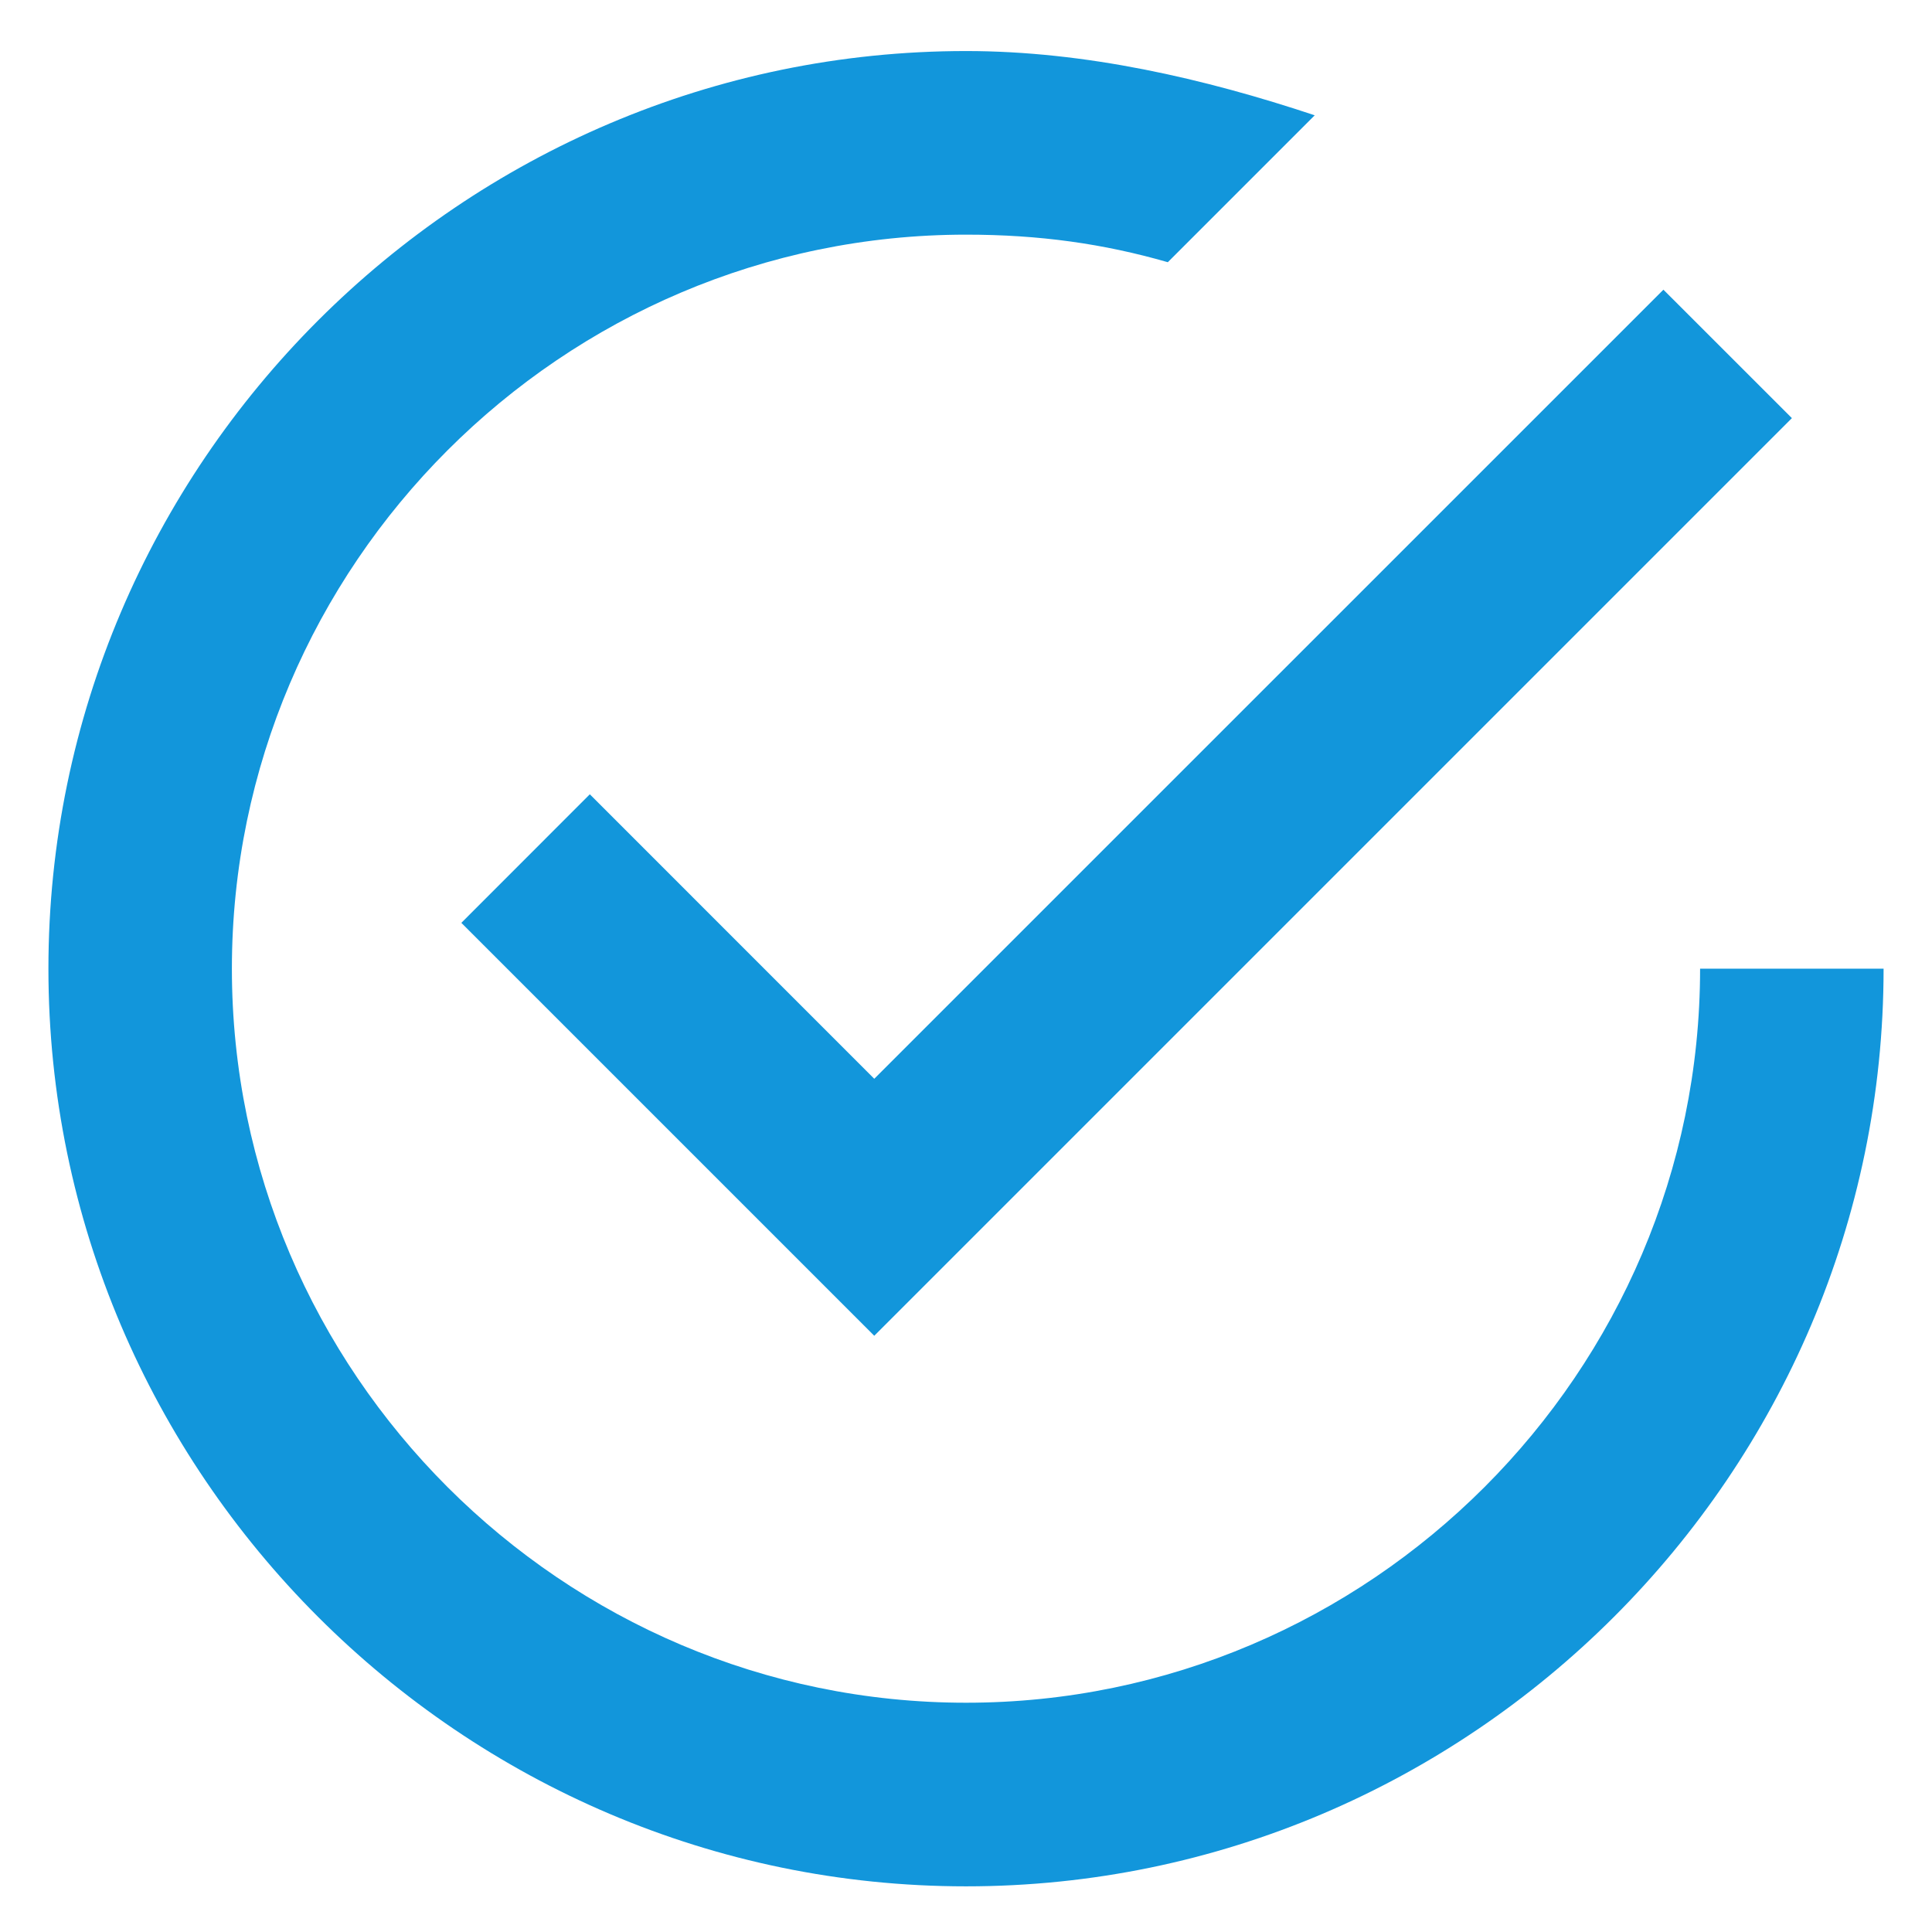 <?xml version="1.0" standalone="no"?><!DOCTYPE svg PUBLIC "-//W3C//DTD SVG 1.1//EN"
        "http://www.w3.org/Graphics/SVG/1.1/DTD/svg11.dtd">
<svg class="icon" width="200px" height="200.00px" viewBox="0 0 1024 1024" version="1.1"
     xmlns="http://www.w3.org/2000/svg">
    <path d="M312.618 420.989l-68.098 68.143 218.856 218.856 486.37-486.37-68.101-68.075-418.269 418.232L312.618 420.989zM901.085 513.429c0 213.974-175.042 389.053-389.053 389.053s-389.127-175.079-389.127-389.053c0-213.981 175.116-389.06 389.127-389.06 38.895 0 72.947 4.809 106.931 14.608l77.865-77.867c-58.347-19.453-121.603-34.057-184.795-34.057-267.512 0-486.37 218.856-486.37 486.377 0 267.514 218.857 486.37 486.37 486.37 267.441 0 486.306-218.856 486.306-486.37L901.085 513.429z"
          fill="#1296db"/>
</svg>
